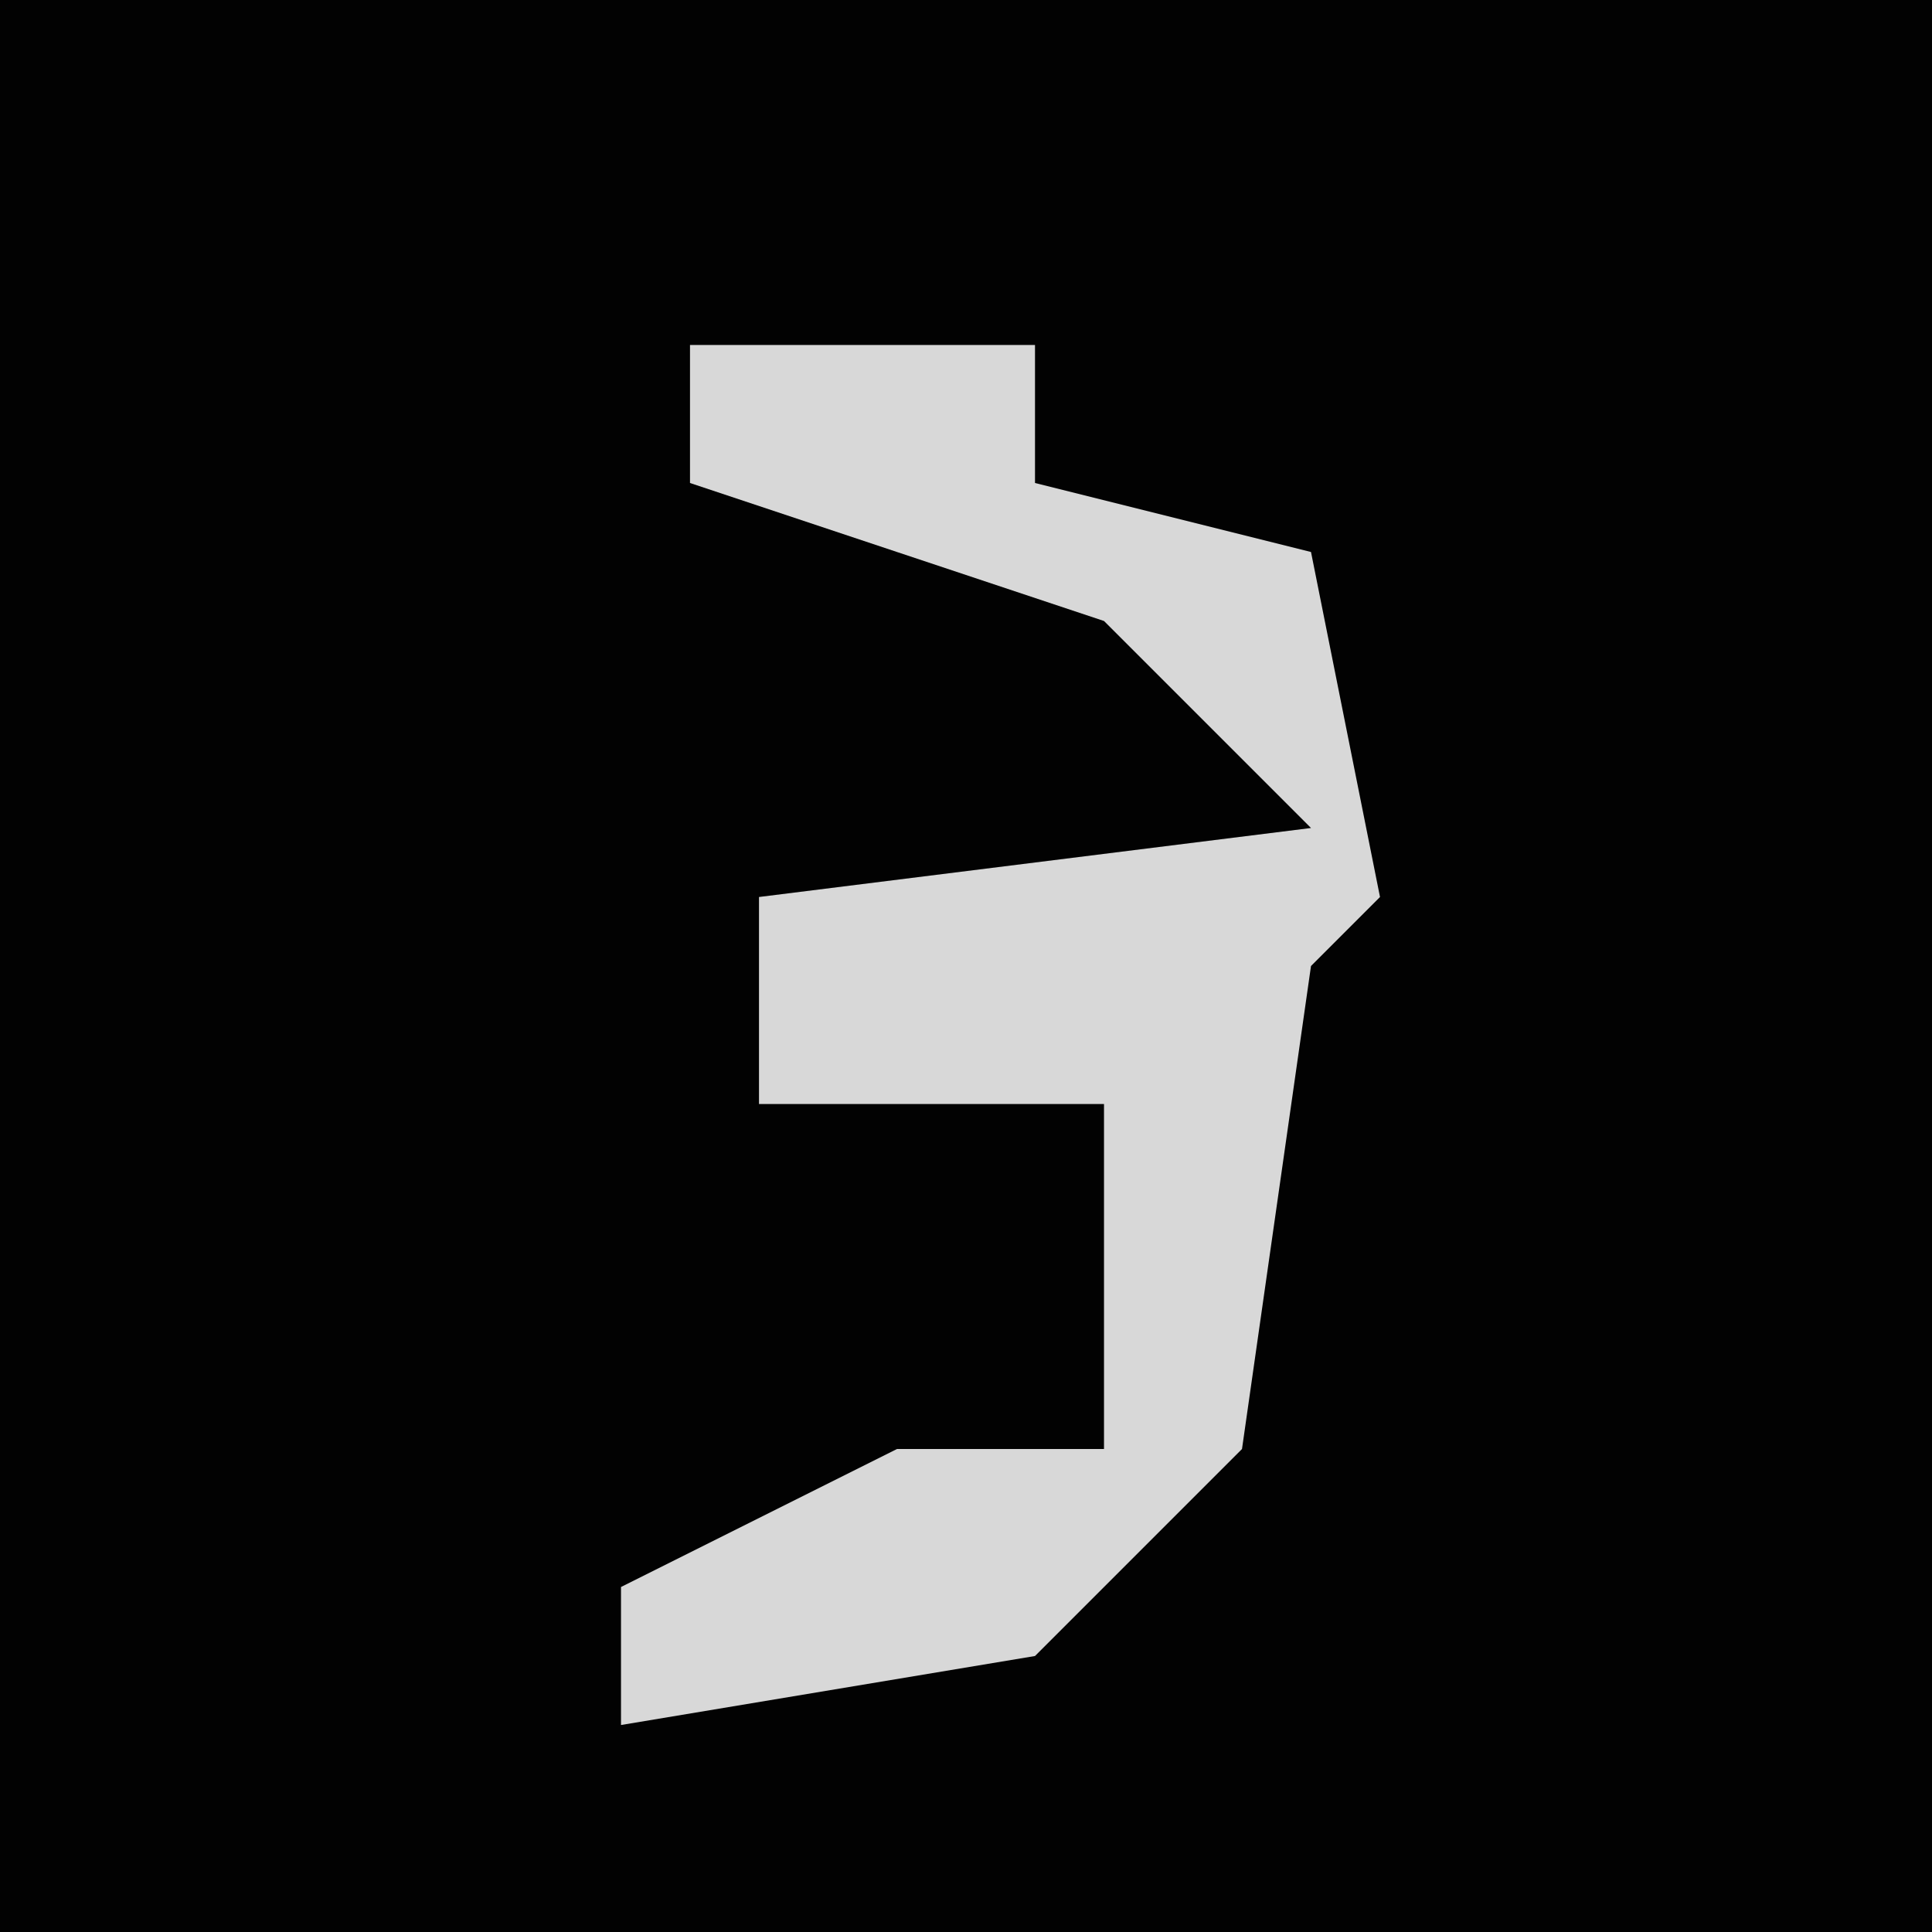 <?xml version="1.0" encoding="UTF-8"?>
<svg version="1.1" xmlns="http://www.w3.org/2000/svg" width="28" height="28">
<path d="M0,0 L28,0 L28,28 L0,28 Z " fill="#020202" transform="translate(0,0)"/>
<path d="M0,0 L5,0 L5,2 L9,3 L10,8 L9,9 L8,16 L5,19 L-1,20 L-1,18 L3,16 L6,16 L6,11 L1,11 L1,8 L9,7 L6,4 L0,2 Z " fill="#D8D8D8" transform="translate(10,5)"/>
</svg>
